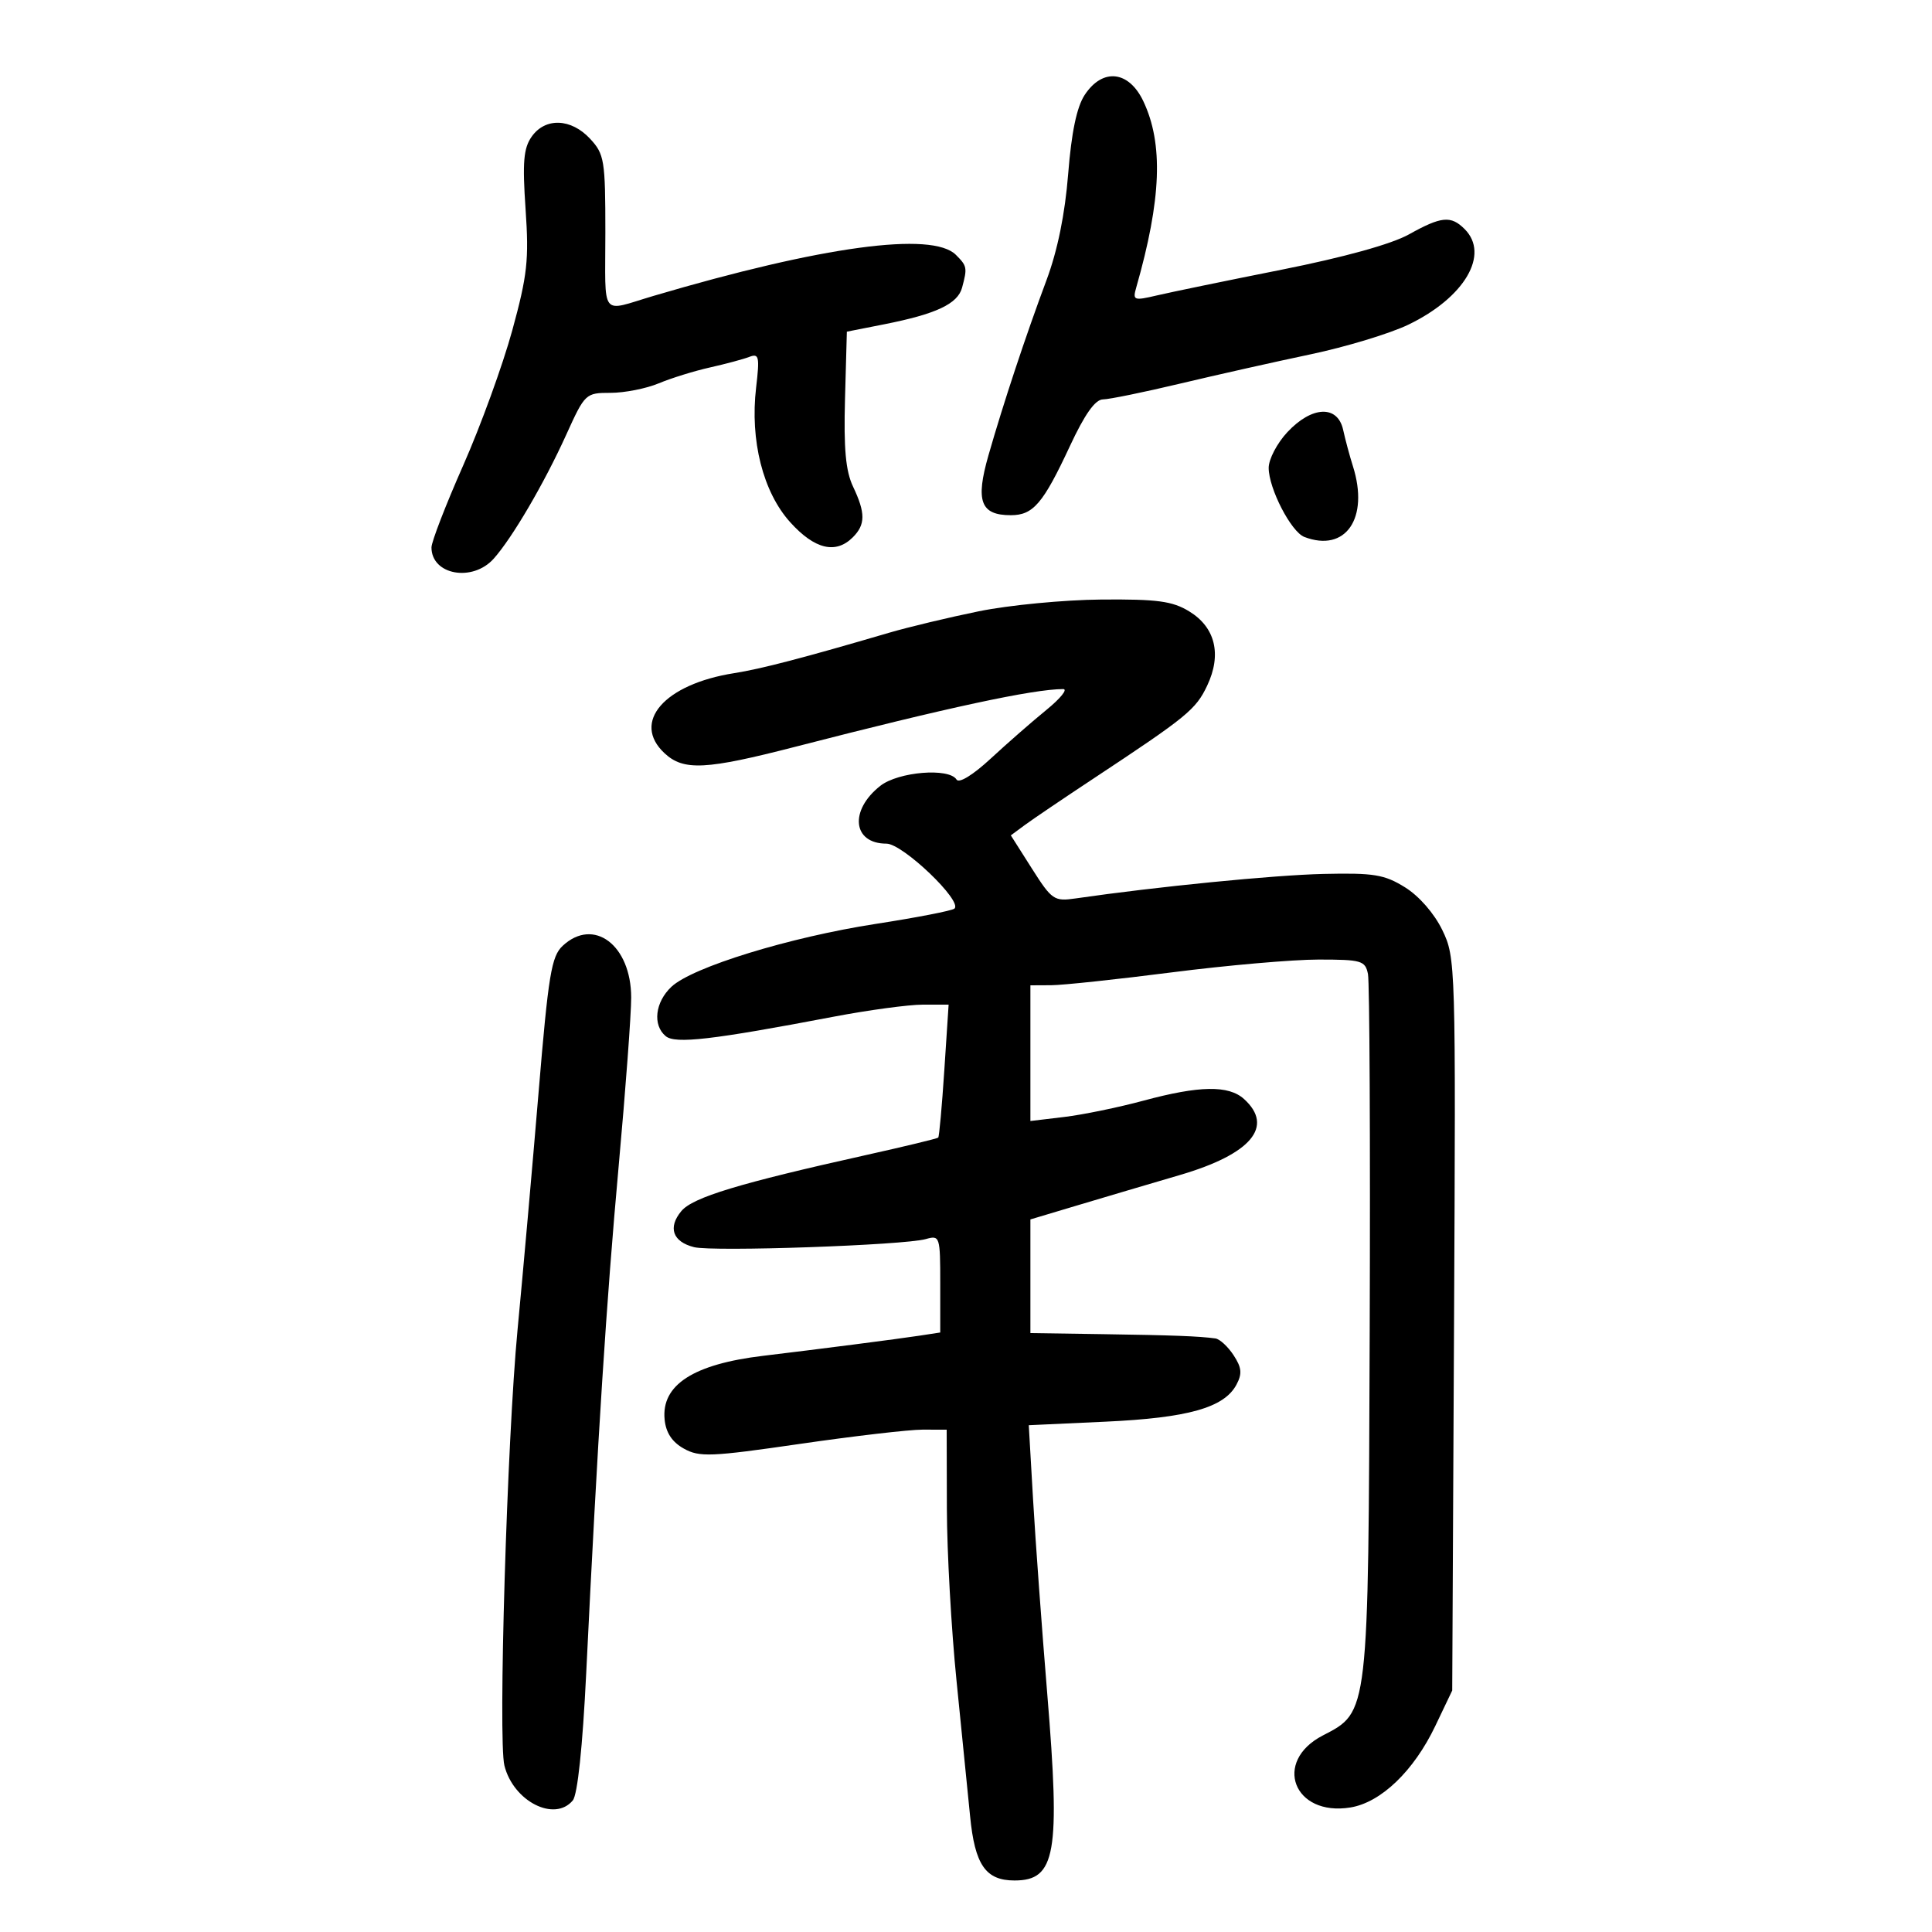 <svg xmlns="http://www.w3.org/2000/svg" width="300" height="300" viewBox="0 0 300 300" version="1.1">
	<path d="M 168.424 14.750 C 167.198 16.617, 166.377 20.550, 165.866 27 C 165.372 33.234, 164.215 38.906, 162.500 43.500 C 159.249 52.206, 155.810 62.588, 153.483 70.718 C 151.446 77.833, 152.260 80, 156.967 80 C 160.435 80, 161.975 78.196, 166.133 69.270 C 168.432 64.332, 170.060 62.033, 171.264 62.020 C 172.235 62.009, 177.635 60.903, 183.264 59.562 C 188.894 58.222, 198 56.178, 203.500 55.021 C 209 53.864, 215.842 51.788, 218.704 50.408 C 227.424 46.202, 231.362 39.505, 227.429 35.571 C 225.300 33.443, 223.814 33.585, 218.775 36.398 C 216.076 37.905, 208.723 39.943, 198.990 41.882 C 190.470 43.579, 181.774 45.372, 179.664 45.868 C 176.042 46.718, 175.861 46.649, 176.437 44.634 C 180.342 30.966, 180.670 22.321, 177.533 15.710 C 175.276 10.954, 171.199 10.524, 168.424 14.750 M 82.553 21.228 C 81.292 23.028, 81.111 25.192, 81.611 32.478 C 82.152 40.362, 81.891 42.737, 79.543 51.309 C 78.064 56.703, 74.637 66.133, 71.927 72.263 C 69.217 78.394, 67 84.127, 67 85.005 C 67 89.281, 73.372 90.432, 76.662 86.750 C 79.545 83.524, 84.505 75.049, 87.925 67.504 C 90.830 61.098, 90.934 61, 94.815 61 C 96.982 61, 100.345 60.336, 102.287 59.525 C 104.229 58.713, 107.807 57.603, 110.239 57.059 C 112.670 56.514, 115.421 55.776, 116.352 55.418 C 117.858 54.840, 117.975 55.365, 117.409 60.179 C 116.444 68.388, 118.477 76.416, 122.708 81.098 C 126.502 85.298, 129.774 86.083, 132.429 83.429 C 134.401 81.456, 134.409 79.663, 132.463 75.564 C 131.316 73.146, 130.999 69.686, 131.213 61.913 L 131.500 51.500 137.280 50.359 C 145.362 48.763, 148.715 47.187, 149.391 44.668 C 150.222 41.572, 150.173 41.316, 148.429 39.571 C 144.756 35.899, 127.639 38.222, 101.500 45.940 C 93.088 48.424, 94 49.618, 94 36.119 C 94 24.871, 93.849 23.940, 91.635 21.552 C 88.677 18.360, 84.662 18.217, 82.553 21.228 M 199.901 67.106 C 198.306 68.814, 197 71.307, 197 72.646 C 197 75.846, 200.479 82.586, 202.539 83.377 C 208.949 85.836, 212.636 80.470, 210.083 72.399 C 209.578 70.805, 208.895 68.263, 208.564 66.750 C 207.712 62.860, 203.714 63.024, 199.901 67.106 M 152 94.918 C 147.325 95.873, 141.025 97.380, 138 98.269 C 124.782 102.151, 118.204 103.867, 114 104.528 C 103.146 106.236, 98.013 112.139, 103.189 116.961 C 106.151 119.721, 109.579 119.548, 123.601 115.931 C 146.987 109.900, 160.461 107, 165.093 107 C 165.843 107, 164.666 108.457, 162.478 110.239 C 160.290 112.020, 156.403 115.418, 153.841 117.790 C 151.084 120.342, 148.917 121.674, 148.532 121.052 C 147.377 119.183, 139.483 119.833, 136.694 122.026 C 131.843 125.842, 132.393 131, 137.650 131 C 140.174 131, 149.541 139.958, 148.201 141.091 C 147.815 141.417, 142.325 142.483, 136 143.460 C 122.615 145.527, 107.508 150.175, 104.264 153.222 C 101.720 155.612, 101.306 159.179, 103.375 160.896 C 104.861 162.130, 110.593 161.466, 129.389 157.884 C 134.828 156.848, 141.083 156, 143.290 156 L 147.301 156 146.633 166.184 C 146.266 171.785, 145.841 176.493, 145.687 176.646 C 145.534 176.799, 140.479 178.021, 134.454 179.361 C 114.775 183.740, 107.574 185.924, 105.800 188.056 C 103.673 190.610, 104.452 192.824, 107.770 193.657 C 110.705 194.394, 140.380 193.361, 143.750 192.405 C 145.941 191.783, 146 191.964, 146 199.338 L 146 206.909 142.750 207.406 C 139.381 207.920, 127.203 209.489, 118.500 210.530 C 107.661 211.826, 102.671 215.055, 103.202 220.427 C 103.404 222.471, 104.361 223.919, 106.183 224.936 C 108.603 226.288, 110.371 226.217, 124.183 224.212 C 132.607 222.988, 141.188 221.990, 143.250 221.994 L 147 222 147.030 234.250 C 147.046 240.988, 147.721 253.025, 148.530 261 C 149.339 268.975, 150.286 278.425, 150.634 282 C 151.372 289.574, 153.045 292, 157.533 292 C 163.940 292, 164.666 287.854, 162.615 263 C 161.776 252.825, 160.787 239.281, 160.418 232.903 L 159.747 221.306 171.656 220.757 C 184.485 220.166, 190.080 218.587, 191.991 215.018 C 192.907 213.306, 192.816 212.368, 191.548 210.433 C 190.671 209.095, 189.402 207.925, 188.727 207.832 C 186.164 207.483, 182.148 207.330, 171.250 207.168 L 160 207 160 198.176 L 160 189.352 167.250 187.182 C 171.238 185.988, 178.429 183.859, 183.232 182.451 C 194.276 179.212, 197.889 174.924, 193.171 170.655 C 190.779 168.490, 186.243 168.564, 177.564 170.908 C 173.679 171.957, 168.137 173.098, 165.250 173.442 L 160 174.069 160 163.534 L 160 153 163.250 152.984 C 165.037 152.975, 173.475 152.075, 182 150.984 C 190.525 149.893, 200.754 149, 204.731 149 C 211.428 149, 211.996 149.166, 212.418 151.250 C 212.668 152.488, 212.789 177.350, 212.687 206.500 C 212.476 266.449, 212.552 265.788, 205.406 269.484 C 197.588 273.527, 200.868 282.095, 209.685 280.664 C 214.437 279.893, 219.536 274.997, 222.875 268 L 225.500 262.500 225.782 205.631 C 226.059 149.589, 226.033 148.700, 223.961 144.419 C 222.715 141.846, 220.359 139.143, 218.179 137.788 C 214.970 135.792, 213.349 135.526, 205.500 135.704 C 197.841 135.878, 179.611 137.680, 167 139.510 C 163.686 139.991, 163.326 139.745, 160.231 134.867 L 156.961 129.716 159.136 128.108 C 160.333 127.224, 165.179 123.944, 169.906 120.821 C 184.326 111.291, 185.688 110.177, 187.443 106.479 C 189.744 101.629, 188.726 97.414, 184.655 94.931 C 182.040 93.336, 179.704 93.023, 171 93.096 C 165.225 93.144, 156.675 93.964, 152 94.918 M 87.374 146.866 C 85.620 148.500, 85.155 151.331, 83.631 169.616 C 82.673 181.102, 81.203 197.700, 80.363 206.500 C 78.735 223.566, 77.331 270.198, 78.326 274.162 C 79.720 279.716, 86.118 282.973, 88.944 279.568 C 89.684 278.676, 90.469 271.231, 91.025 259.818 C 92.814 223.113, 94.163 202.057, 96.072 181 C 97.145 169.175, 98.017 157.423, 98.011 154.885 C 97.992 146.753, 92.190 142.380, 87.374 146.866" stroke="none" fill="black" fill-rule="evenodd"/>
</svg>